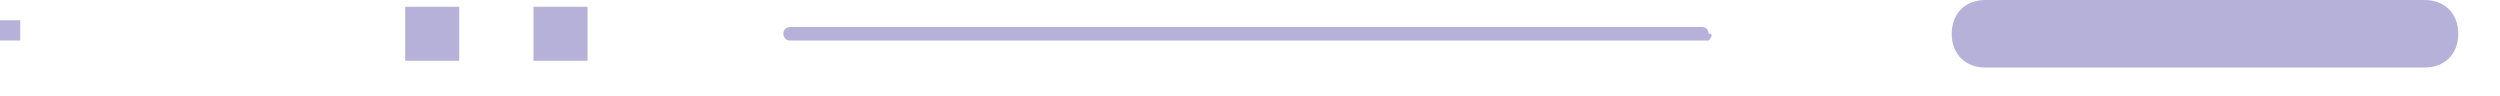 <svg width="52" height="2" viewBox="0 0 52 2" fill="none" xmlns="http://www.w3.org/2000/svg">
<path d="M50.429 1.405H41.298C40.877 1.405 40.596 1.124 40.596 0.702C40.596 0.281 40.877 0 41.298 0H50.429C50.851 0 51.132 0.281 51.132 0.702C51.132 1.124 50.851 1.405 50.429 1.405Z" fill="#B6B1D9"/>
<path d="M35.539 0.843H16.435C16.294 0.843 16.294 0.702 16.294 0.702C16.294 0.562 16.435 0.562 16.435 0.562H35.398C35.539 0.562 35.539 0.702 35.539 0.702C35.679 0.702 35.539 0.843 35.539 0.843Z" fill="#B6B1D9"/>
<path d="M12.221 0.141H11.097V1.264H12.221V0.141Z" fill="#B6B1D9"/>
<path d="M9.552 0.141H8.428V1.264H9.552V0.141Z" fill="#B6B1D9"/>
<path d="M0.421 0.421H0V0.843H0.421V0.421Z" fill="#B6B1D9"/>
</svg>
